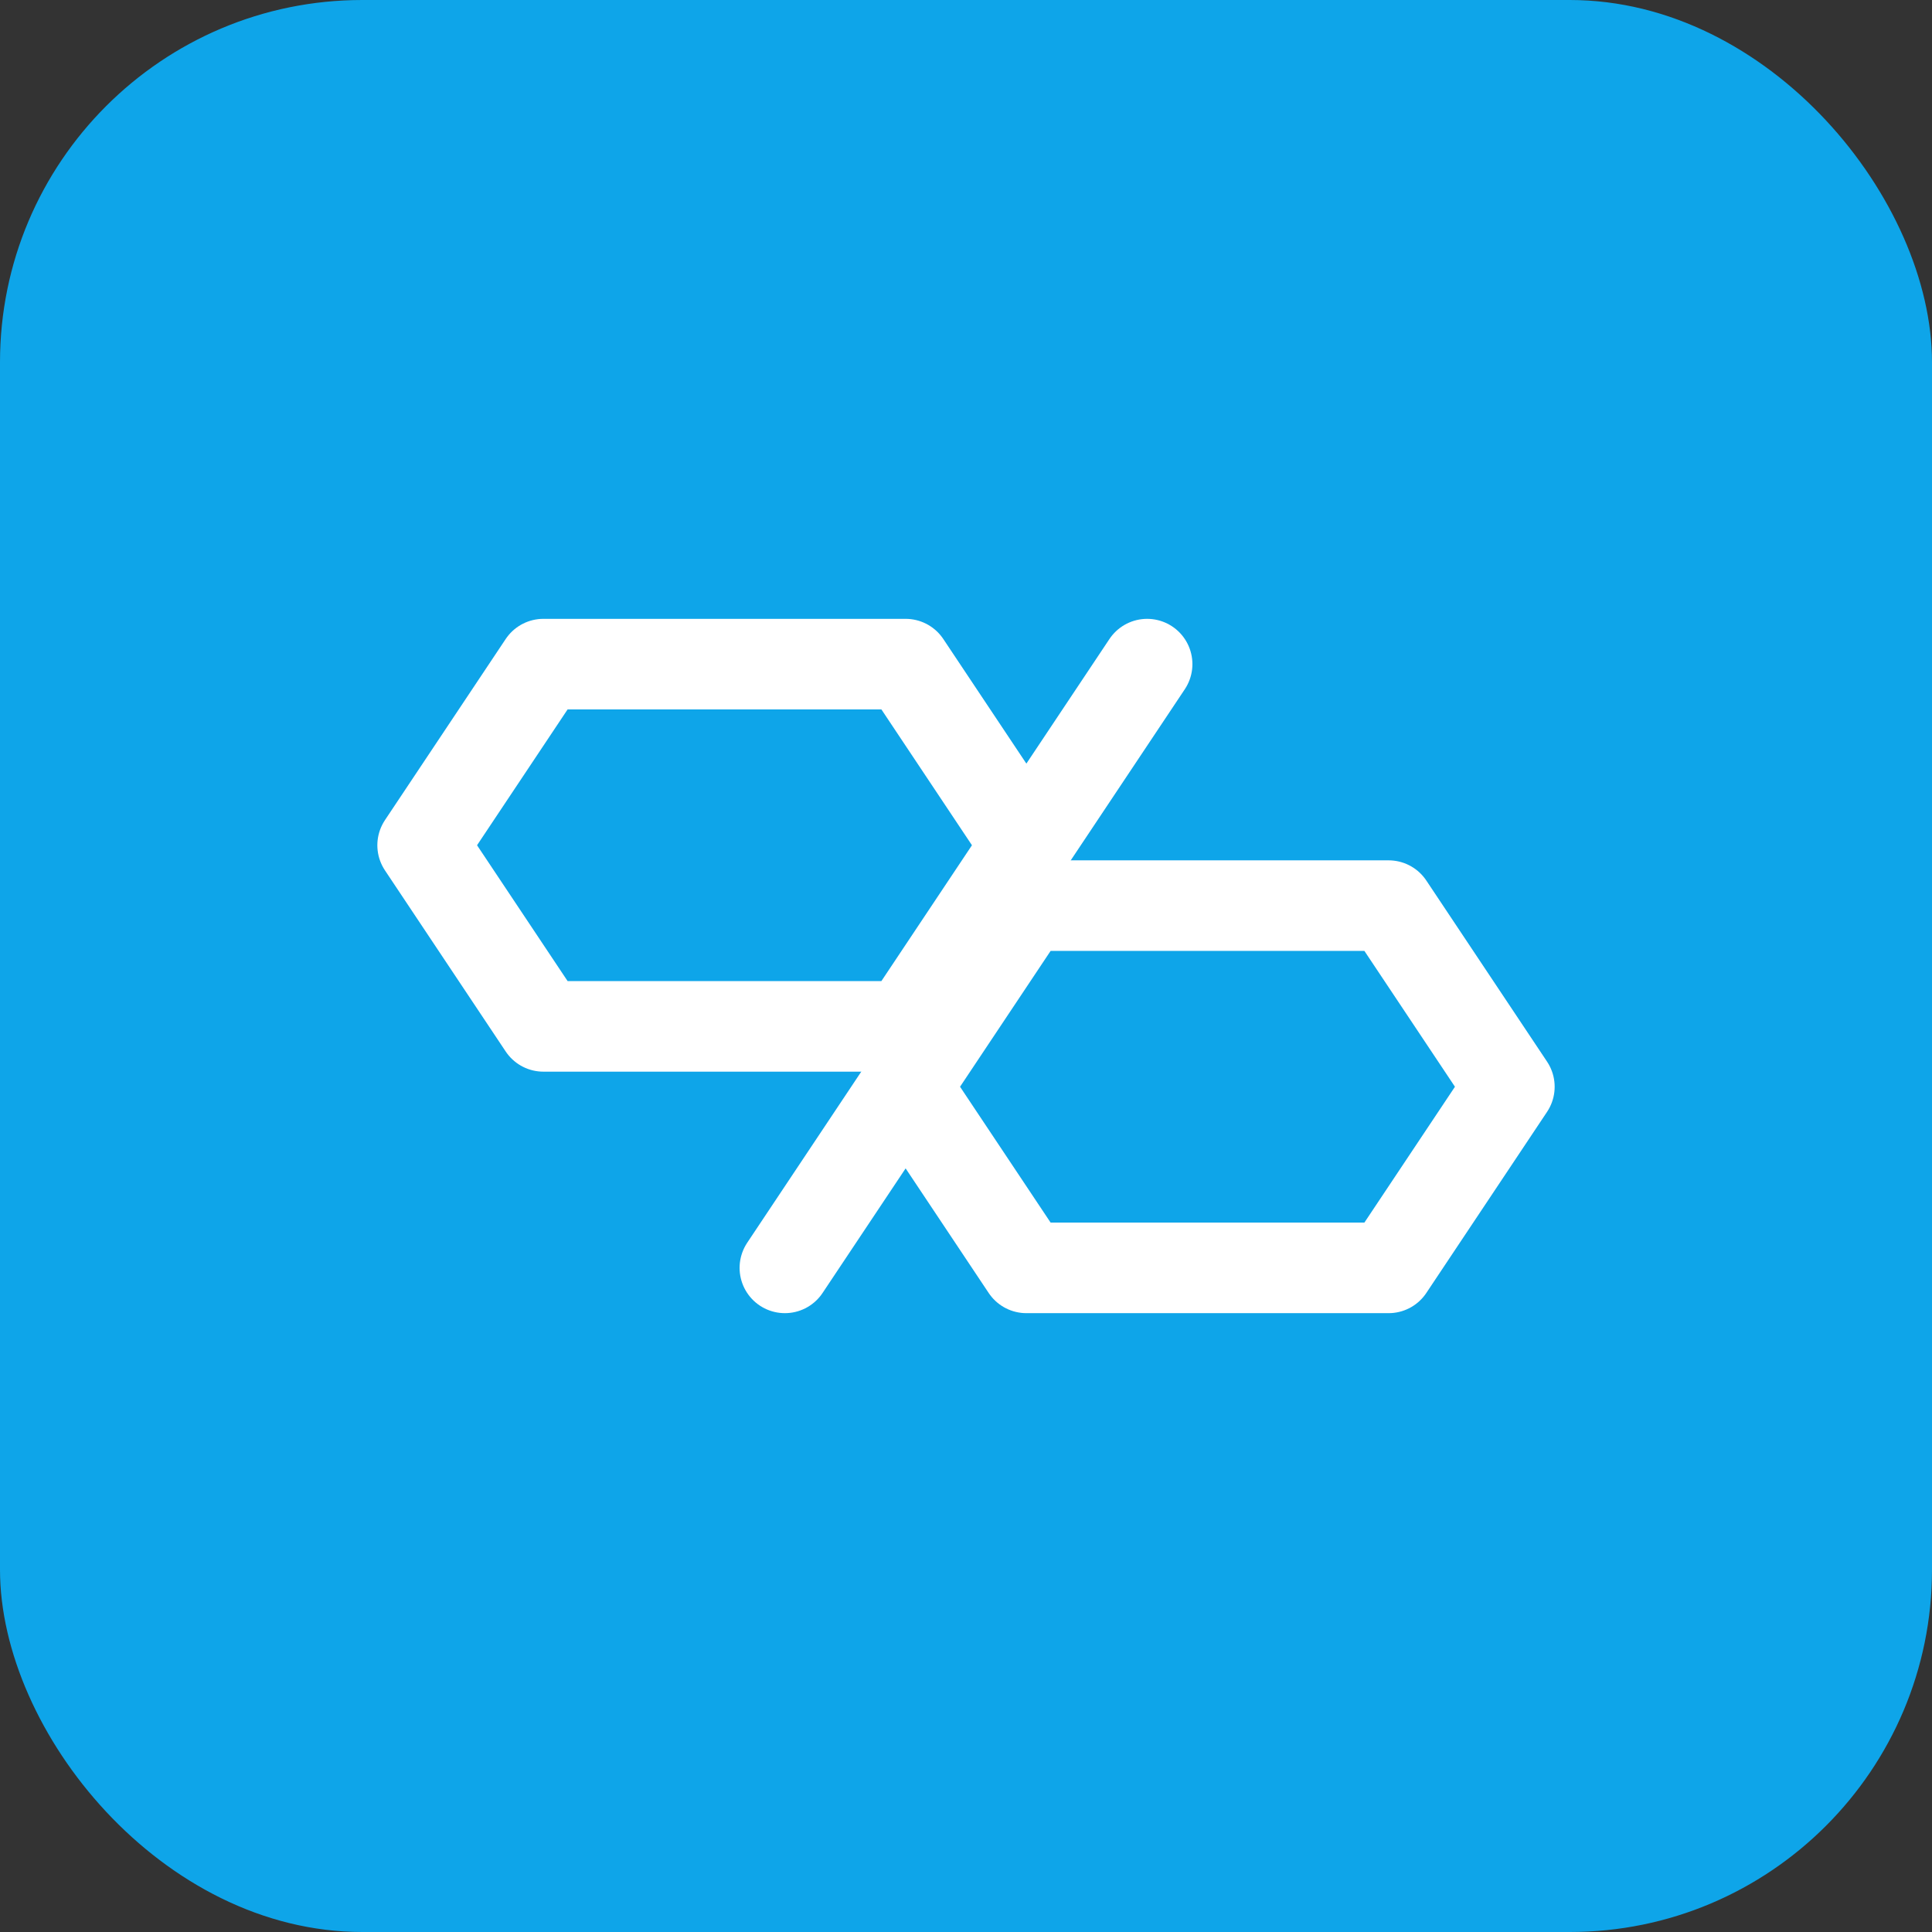 <?xml version="1.0" encoding="UTF-8"?>
<svg width="64" height="64" viewBox="0 0 64 64" fill="none" xmlns="http://www.w3.org/2000/svg">
  <rect x="0" y="0" width="64" height="64" fill="#333333" stroke="none"/>
  <rect width="64" height="64" rx="12" fill="#0EA5E9"/>
  <g stroke="#fff" stroke-width="3" stroke-linecap="round" stroke-linejoin="round" fill="none">
    <path d="M18 22h12l4 6-4 6H18l-4-6 4-6z"/>
    <path d="M46 42H34l-4-6 4-6h12l4 6-4 6z"/>
    <path d="M34 28l4-6M30 36l-4 6"/>
  </g>
</svg>
